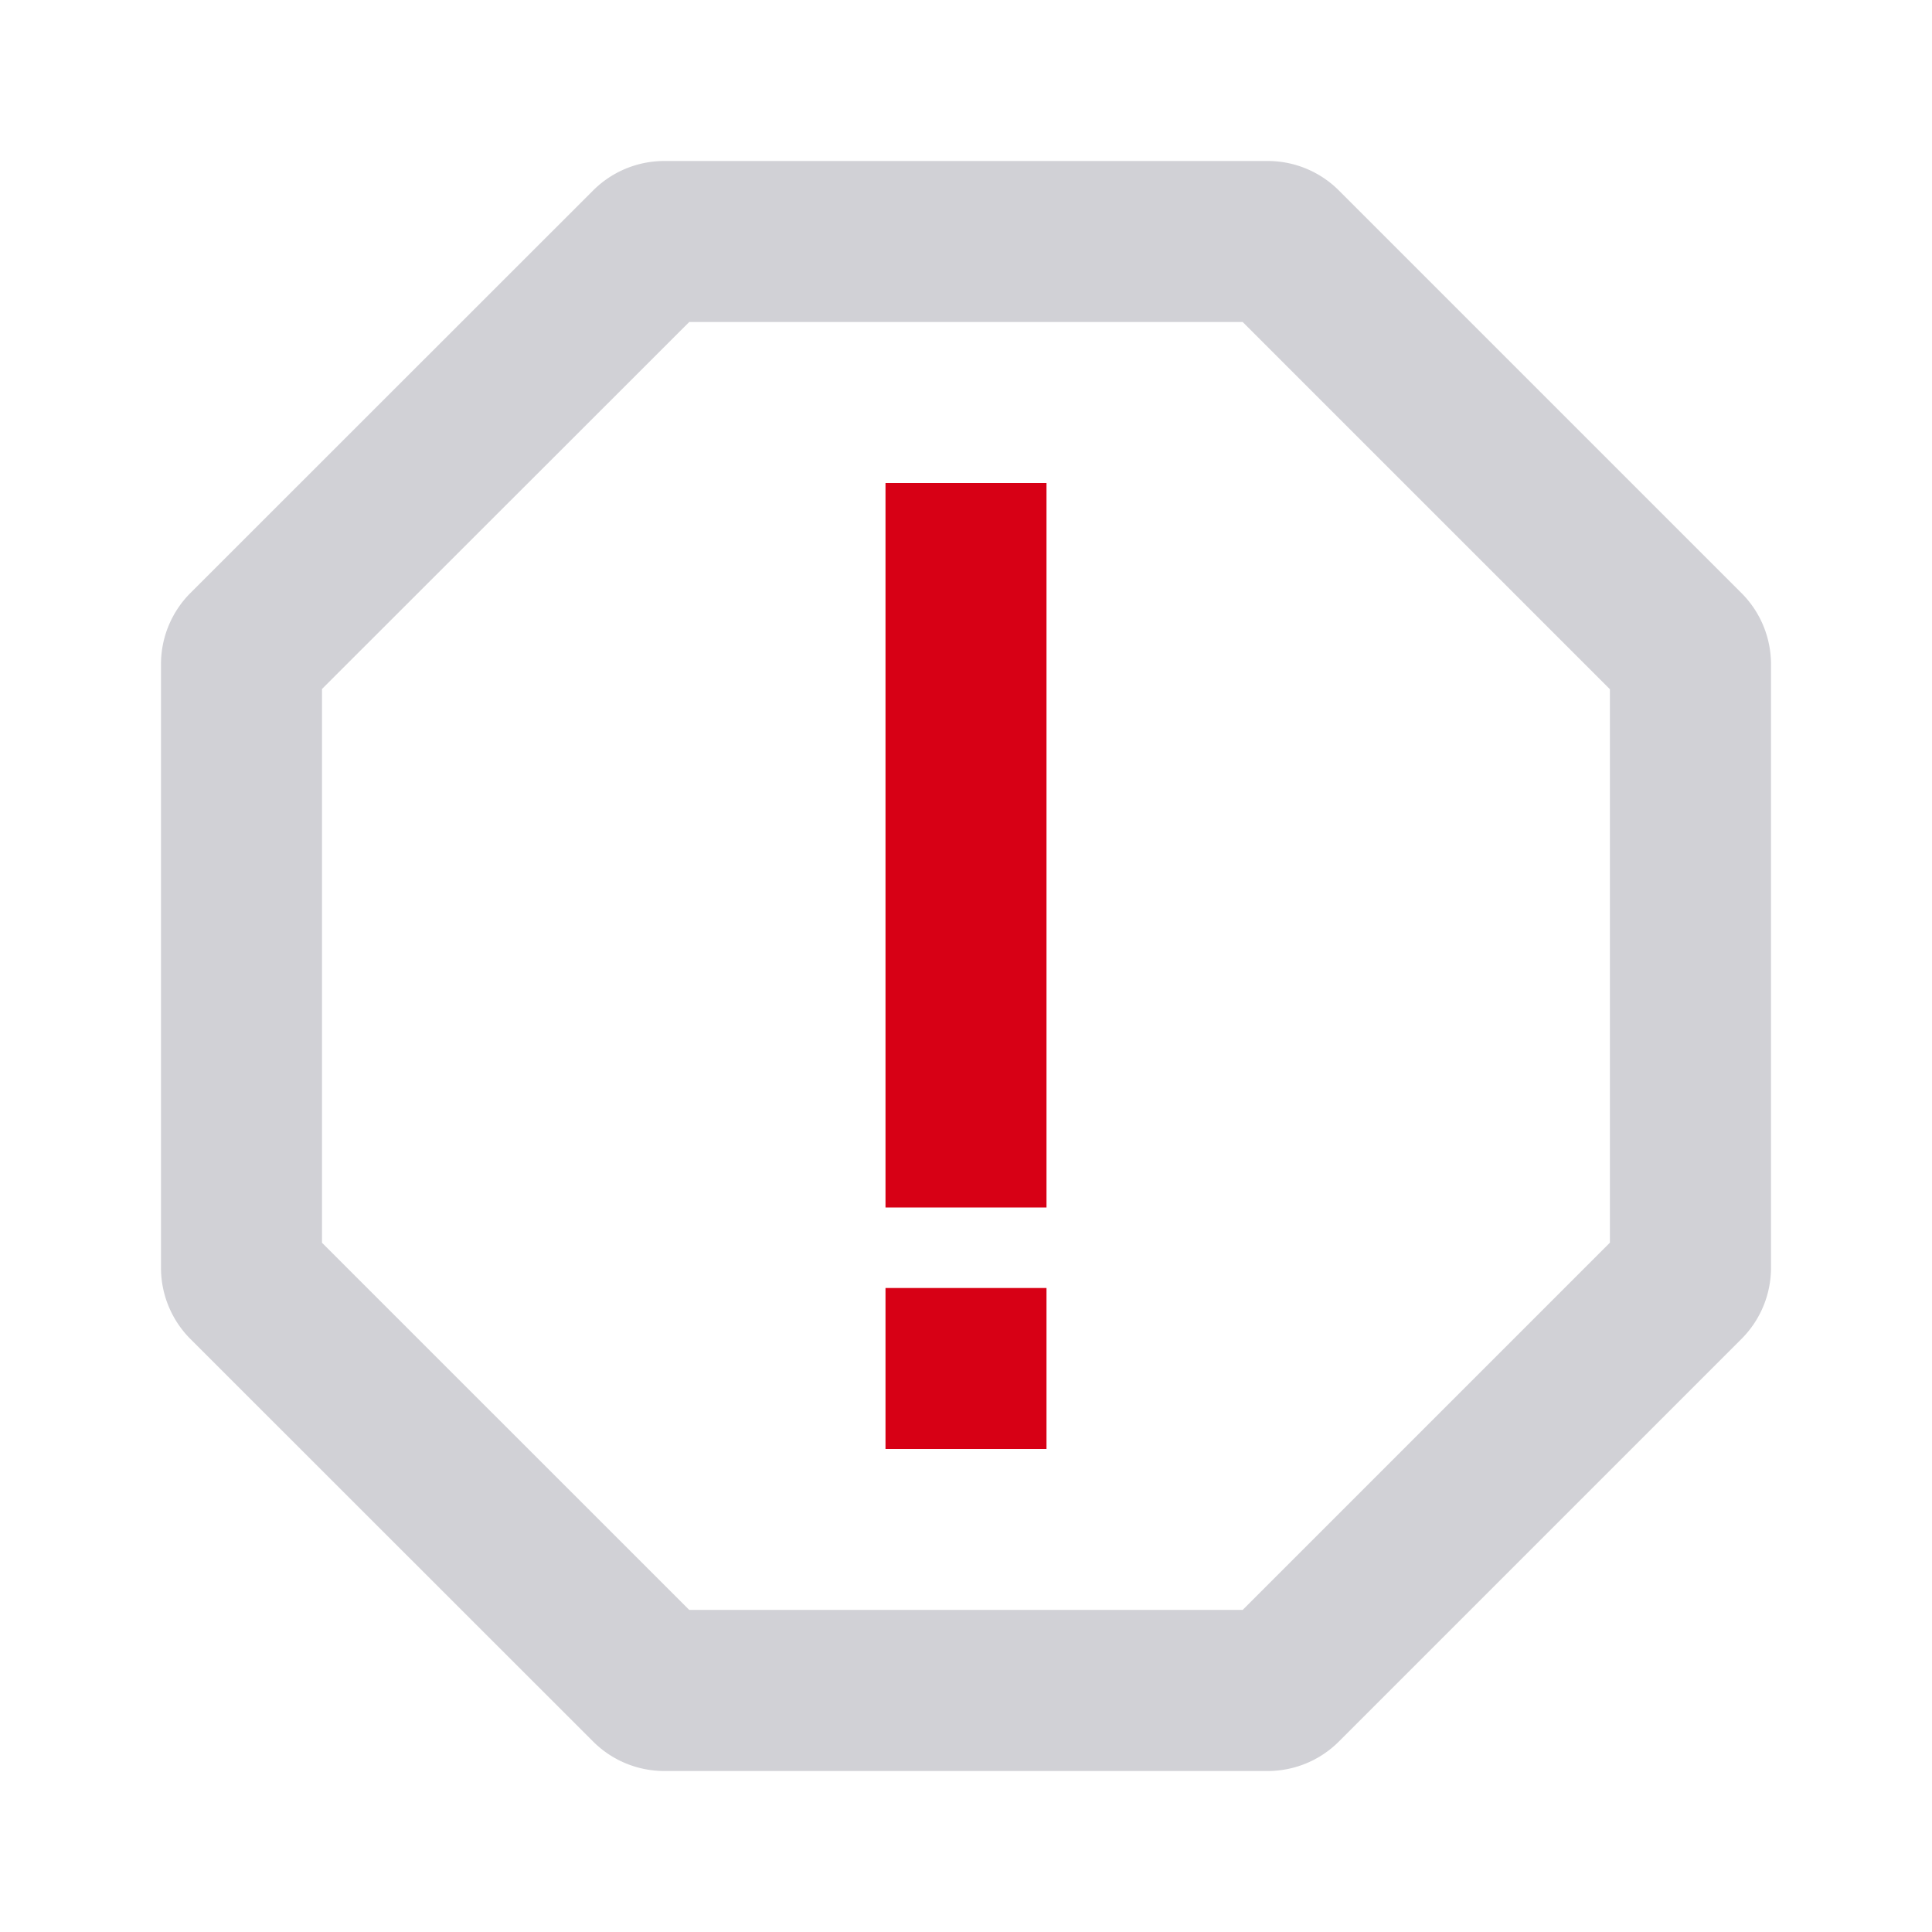 <svg height="24" viewBox="0 0 24 24" width="24" xmlns="http://www.w3.org/2000/svg"><path d="m8.25 2a1.25 1.25 0 0 0 -.883.367l-5.002 5a1.25 1.25 0 0 0 -.365.883v7.5a1.25 1.25 0 0 0 .365.883l5.002 5a1.25 1.25 0 0 0 .883.367h7.5a1.25 1.25 0 0 0 .883-.367l5-5a1.25 1.25 0 0 0 .367-.883v-7.5a1.25 1.25 0 0 0 -.367-.883l-5-5a1.25 1.25 0 0 0 -.883-.367zm.312 2h6.875l4.562 4.562v6.875l-4.562 4.562h-6.875l-4.562-4.561v-6.879z" fill="#d1d1d6" stroke-width="1.25"/><path d="m11 6v9h2v-9zm0 10v2h2v-2z" fill="#d70015"/></svg>